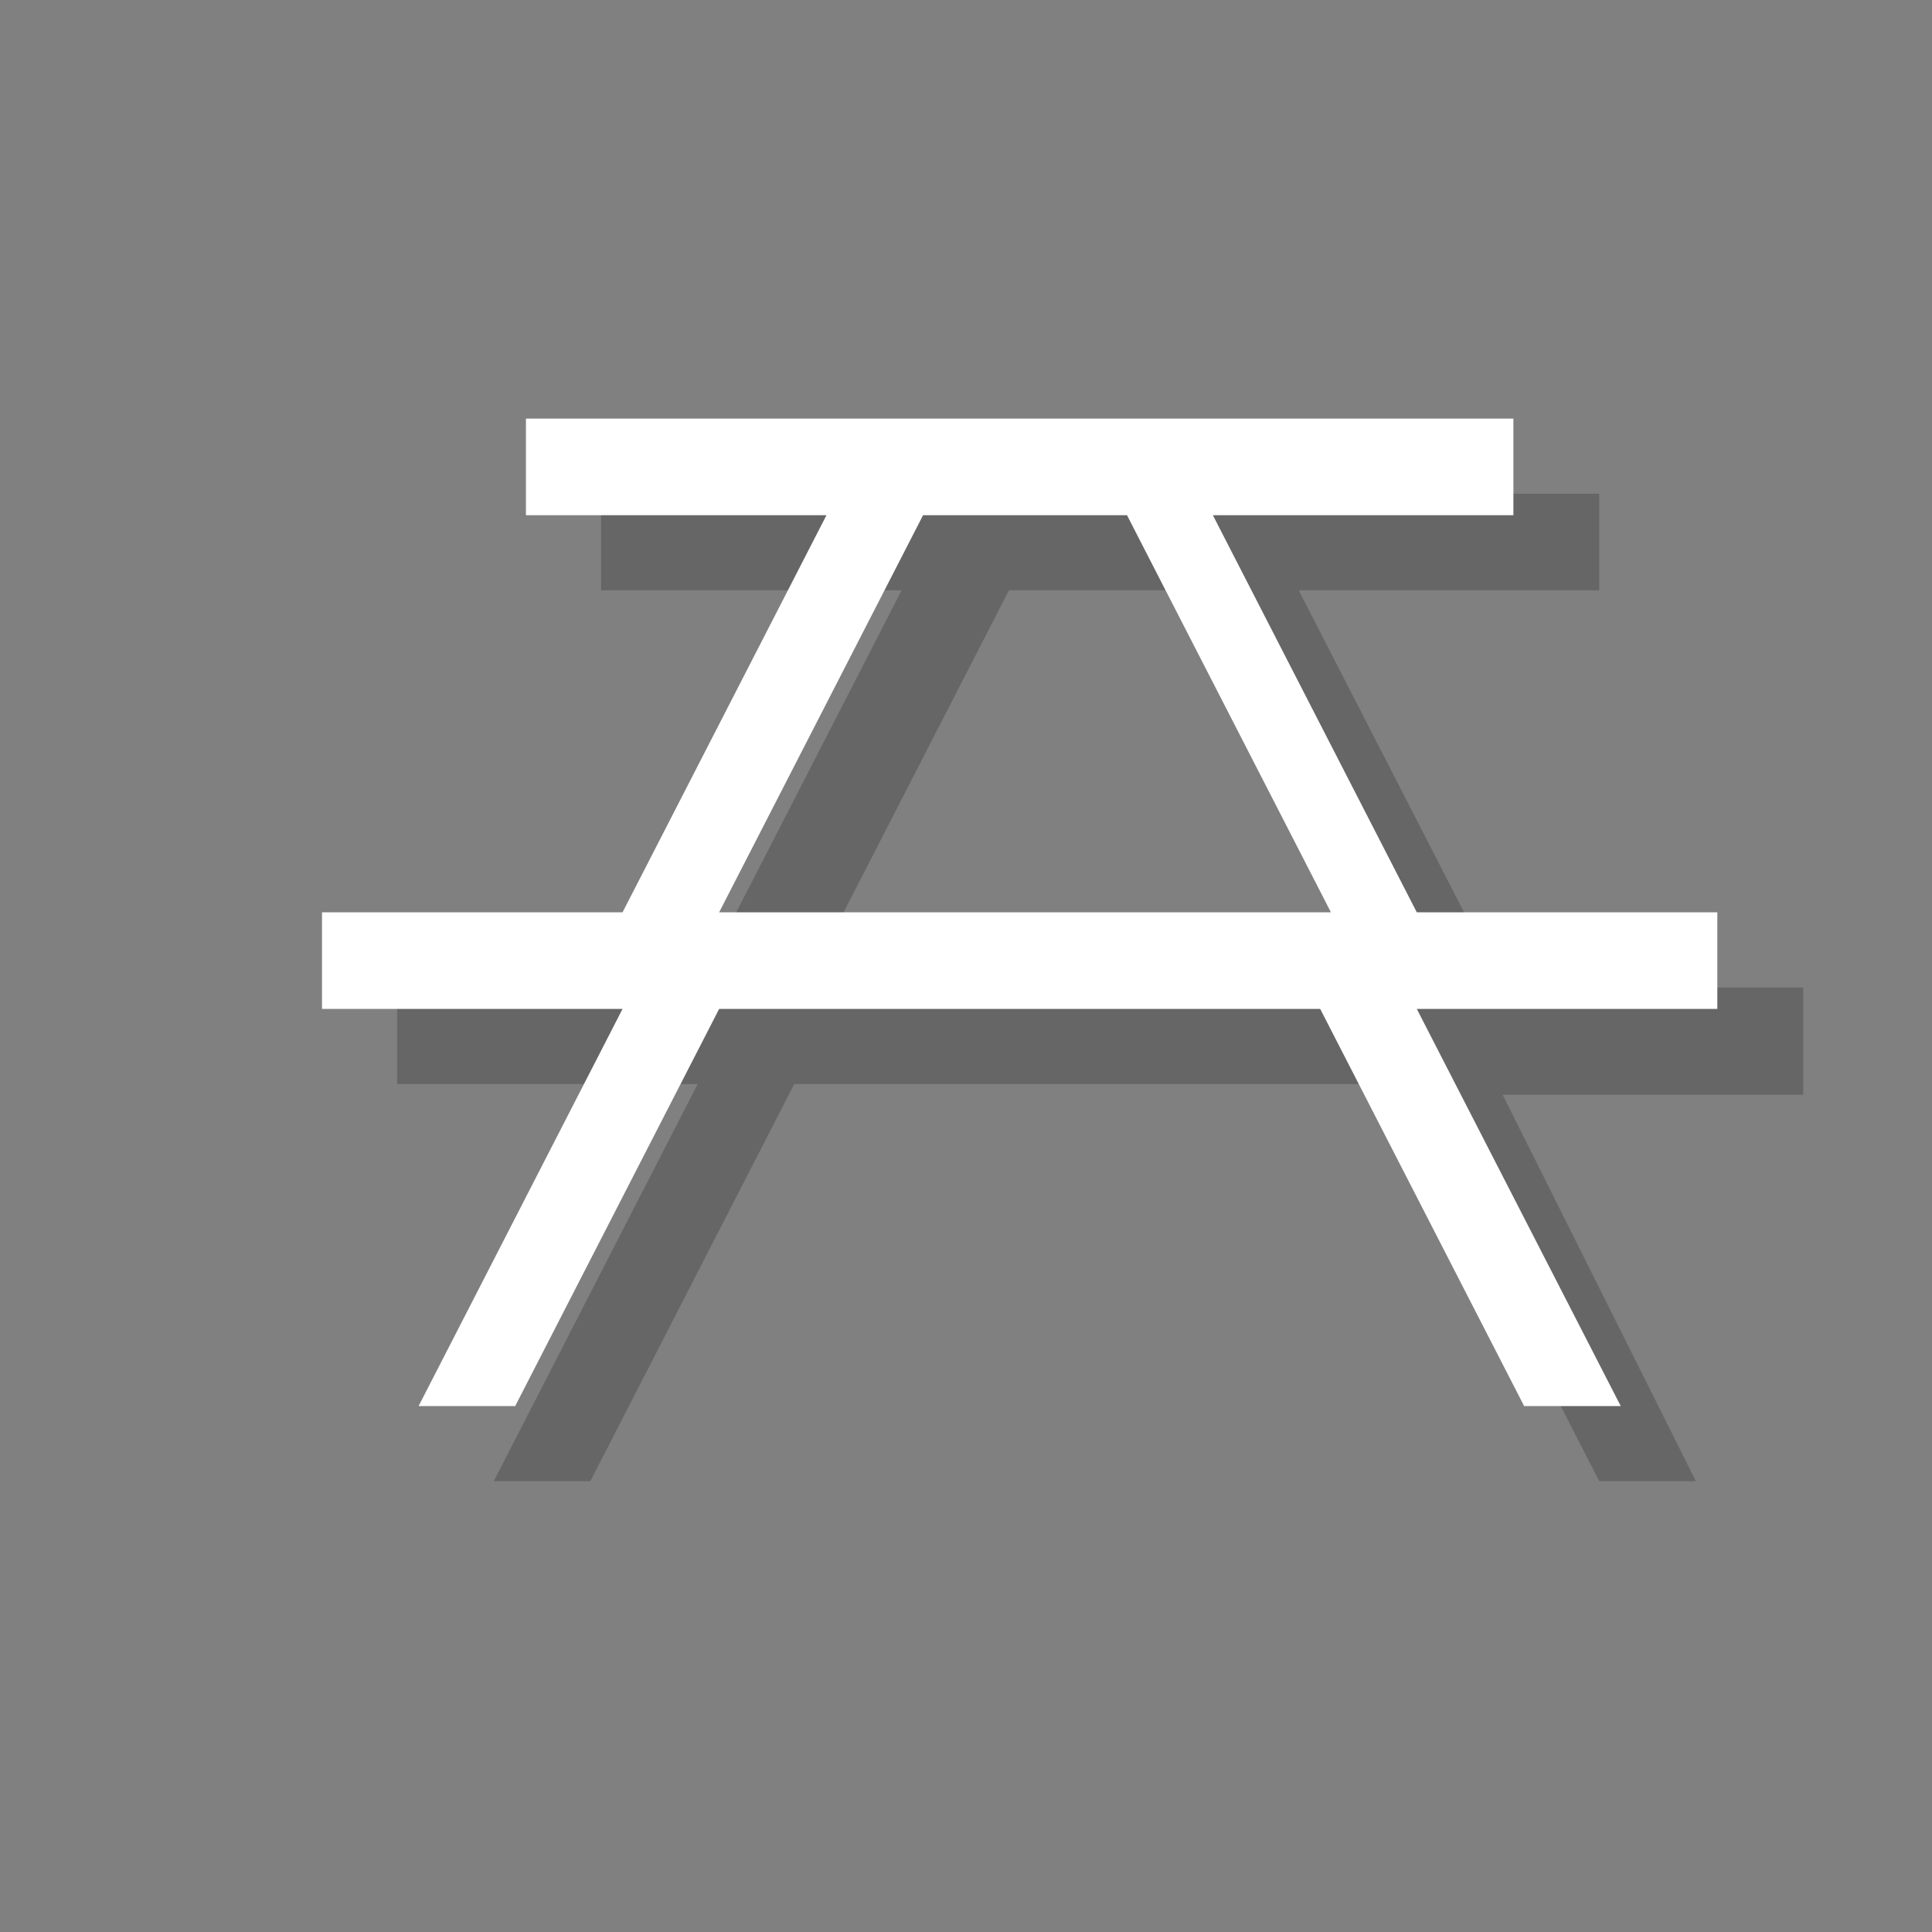 <?xml version="1.0" encoding="utf-8"?>
<!-- Generator: Adobe Illustrator 18.1.1, SVG Export Plug-In . SVG Version: 6.00 Build 0)  -->
<svg version="1.1" xmlns="http://www.w3.org/2000/svg" xmlns:xlink="http://www.w3.org/1999/xlink" x="0px" y="0px"
	 viewBox="0 0 18 18" enable-background="new 0 0 18 18" xml:space="preserve">
<rect x="0" y="0" width="18" height="18" fill="#808080" stroke="none"/>
<g id="shadows">
	<g opacity="0.2">
		<path d="M16.8,9.2H14l-1.9-3.7h2.8V4.6H5.6v0.9h2.8L6.5,9.2H3.7v0.9h2.8l-1.9,3.7h0.9l1.9-3.7H13l1.9,3.7h0.9L14,10.2h2.8V9.2z
			 M7.5,9.2l1.9-3.7h1.9L13,9.2H7.5z"/>
	</g>
</g>
<g id="icons">
	<g>
		<path fill="#FFFFFF" d="M16,8.5h-2.8l-1.9-3.7h2.8V3.9H4.9v0.9h2.8L5.8,8.5H3v0.9h2.8l-1.9,3.7h0.9l1.9-3.7h5.6l1.9,3.7h0.9
			l-1.9-3.7H16V8.5z M6.7,8.5l1.9-3.7h1.9l1.9,3.7H6.7z"/>
	</g>
</g>
</svg>

